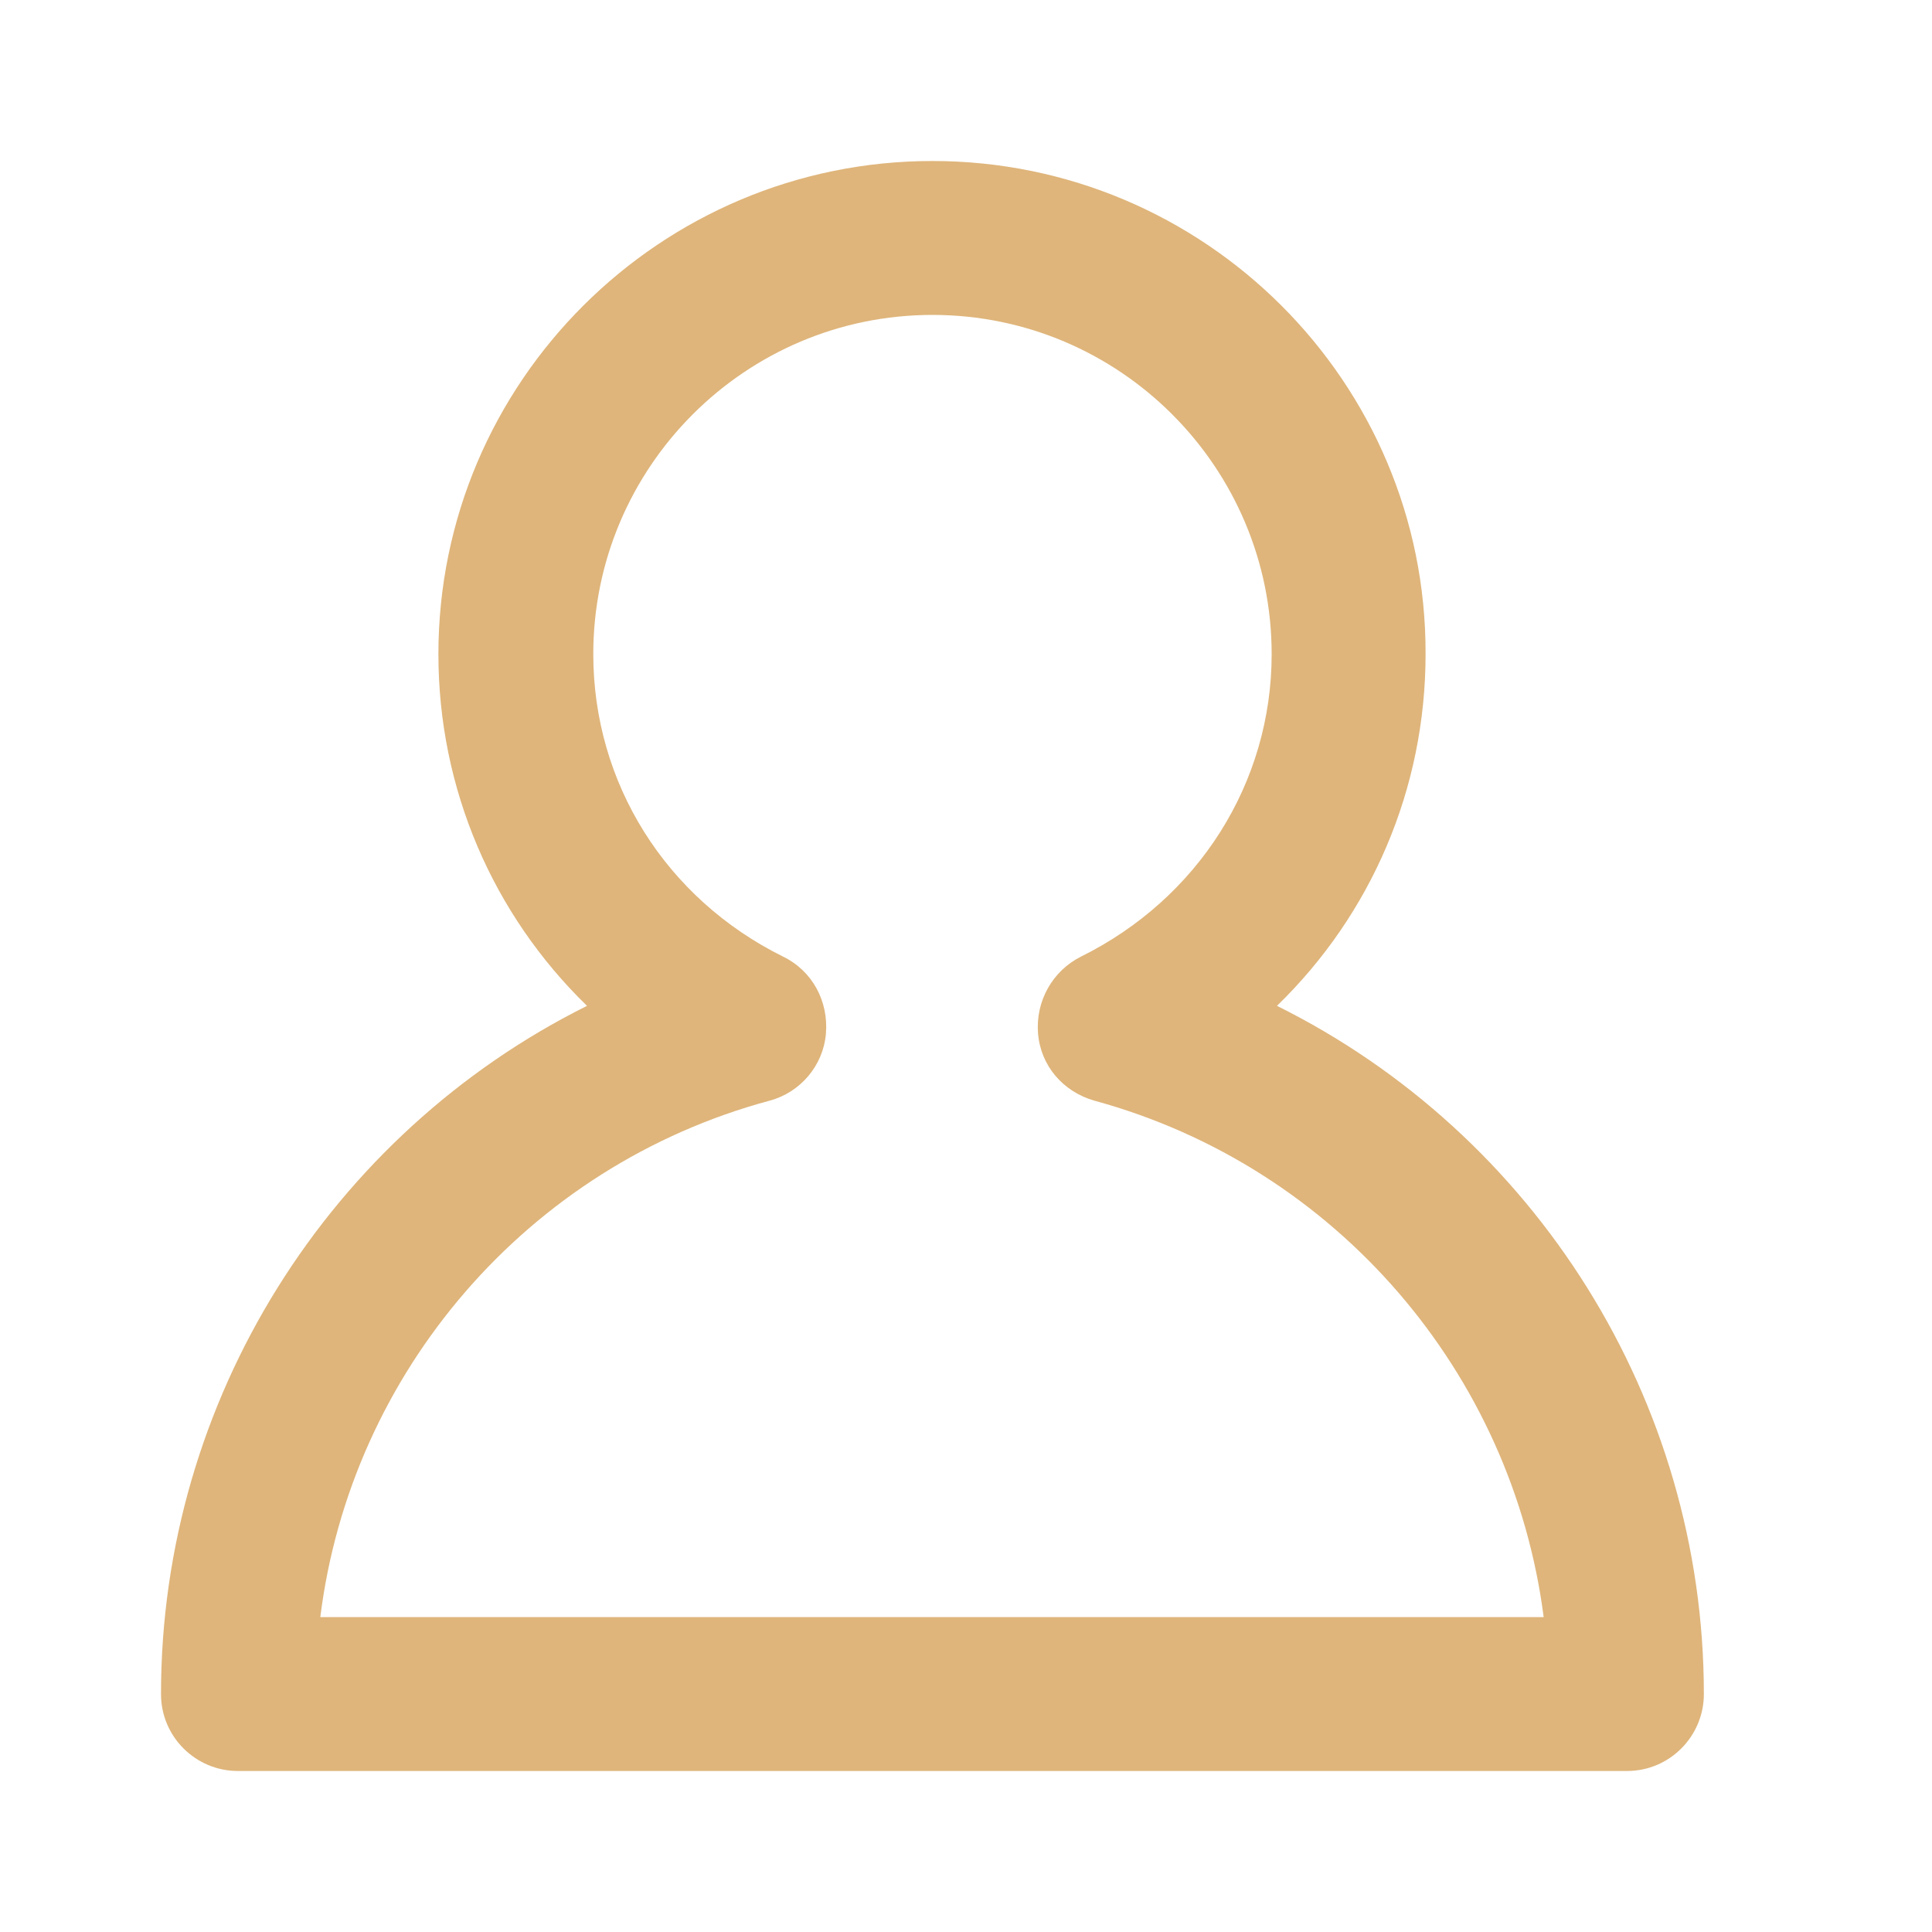 <svg width="24" height="24" viewBox="0 0 24 24" fill="none" xmlns="http://www.w3.org/2000/svg">
<path d="M9.56 13.673C9.938 13.573 10.227 13.24 10.26 12.839C10.293 12.439 10.093 12.061 9.727 11.883C8.27 11.161 7.37 9.727 7.37 8.126C7.37 5.802 9.26 3.912 11.583 3.912C13.907 3.912 15.797 5.802 15.797 8.126C15.797 9.727 14.885 11.161 13.429 11.883C13.073 12.061 12.862 12.439 12.895 12.839C12.928 13.24 13.206 13.562 13.595 13.673C16.608 14.496 18.787 17.064 19.176 20.088H3.979C4.357 17.053 6.547 14.485 9.56 13.673ZM5.446 8.126C5.446 9.804 6.125 11.361 7.292 12.495C4.101 14.085 2 17.386 2 21.044C2 21.578 2.434 22 2.956 22H20.21C20.744 22 21.166 21.566 21.166 21.044C21.166 17.386 19.065 14.085 15.863 12.495C17.031 11.361 17.709 9.804 17.709 8.126C17.72 4.746 14.963 2 11.583 2C8.203 2 5.446 4.746 5.446 8.126Z" fill="#DFB57B"/>
</svg>
